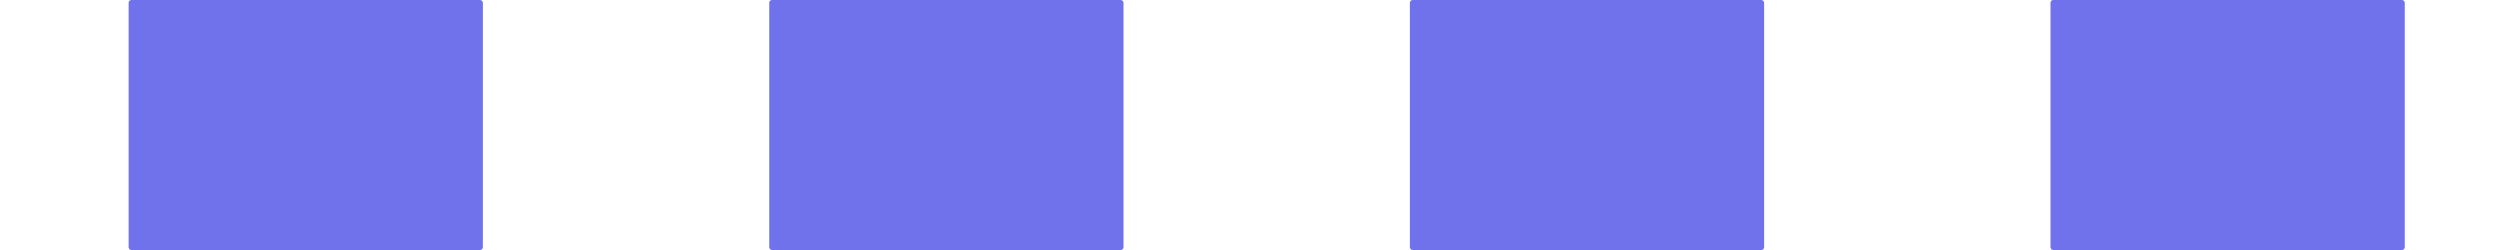 <?xml version="1.0" encoding="UTF-8" standalone="no"?>
<!-- Created with Inkscape (http://www.inkscape.org/) -->

<svg
   width="20mm"
   height="2mm"
   viewBox="0 0 20 2"
   version="1.1"
   id="svg1"
   xml:space="preserve"
   inkscape:version="1.3.1 (9b9bdc1480, 2023-11-25, custom)"
   sodipodi:docname="highway_cycleway.20.svg"
   xmlns:inkscape="http://www.inkscape.org/namespaces/inkscape"
   xmlns:sodipodi="http://sodipodi.sourceforge.net/DTD/sodipodi-0.dtd"
   xmlns="http://www.w3.org/2000/svg"
   xmlns:svg="http://www.w3.org/2000/svg"><sodipodi:namedview
     id="namedview1"
     pagecolor="#ffffff"
     bordercolor="#666666"
     borderopacity="1.0"
     inkscape:showpageshadow="2"
     inkscape:pageopacity="0.0"
     inkscape:pagecheckerboard="0"
     inkscape:deskcolor="#d1d1d1"
     inkscape:document-units="mm"
     inkscape:zoom="5.0091889"
     inkscape:cx="39.926624"
     inkscape:cy="20.662028"
     inkscape:window-width="1318"
     inkscape:window-height="719"
     inkscape:window-x="48"
     inkscape:window-y="27"
     inkscape:window-maximized="1"
     inkscape:current-layer="layer1" /><defs
     id="defs1" /><g
     inkscape:label="Livello 1"
     inkscape:groupmode="layer"
     id="layer1"><rect
       style="fill:#7072ec;fill-opacity:1;stroke-width:1.047;stroke-linecap:round;stroke-linejoin:round;stroke-dashoffset:6.032;paint-order:stroke fill markers"
       id="rect1-6"
       width="2.834"
       height="2"
       x="1.029"
       y="0"
       ry="0.022" /><rect
       style="fill:#7072ec;fill-opacity:1;stroke-width:1.047;stroke-linecap:round;stroke-linejoin:round;stroke-dashoffset:6.032;paint-order:stroke fill markers"
       id="rect1-6-7"
       width="2.834"
       height="2"
       x="6.154"
       y="-1.4341831e-10"
       ry="0.022" /><rect
       style="fill:#7072ec;fill-opacity:1;stroke-width:1.047;stroke-linecap:round;stroke-linejoin:round;stroke-dashoffset:6.032;paint-order:stroke fill markers"
       id="rect1-6-2"
       width="2.834"
       height="2"
       x="11.279"
       y="-1.4341831e-10"
       ry="0.022" /><rect
       style="fill:#7072ec;fill-opacity:1;stroke-width:1.047;stroke-linecap:round;stroke-linejoin:round;stroke-dashoffset:6.032;paint-order:stroke fill markers"
       id="rect1-6-9"
       width="2.834"
       height="2"
       x="16.404"
       y="-1.4341831e-10"
       ry="0.022" /></g></svg>
